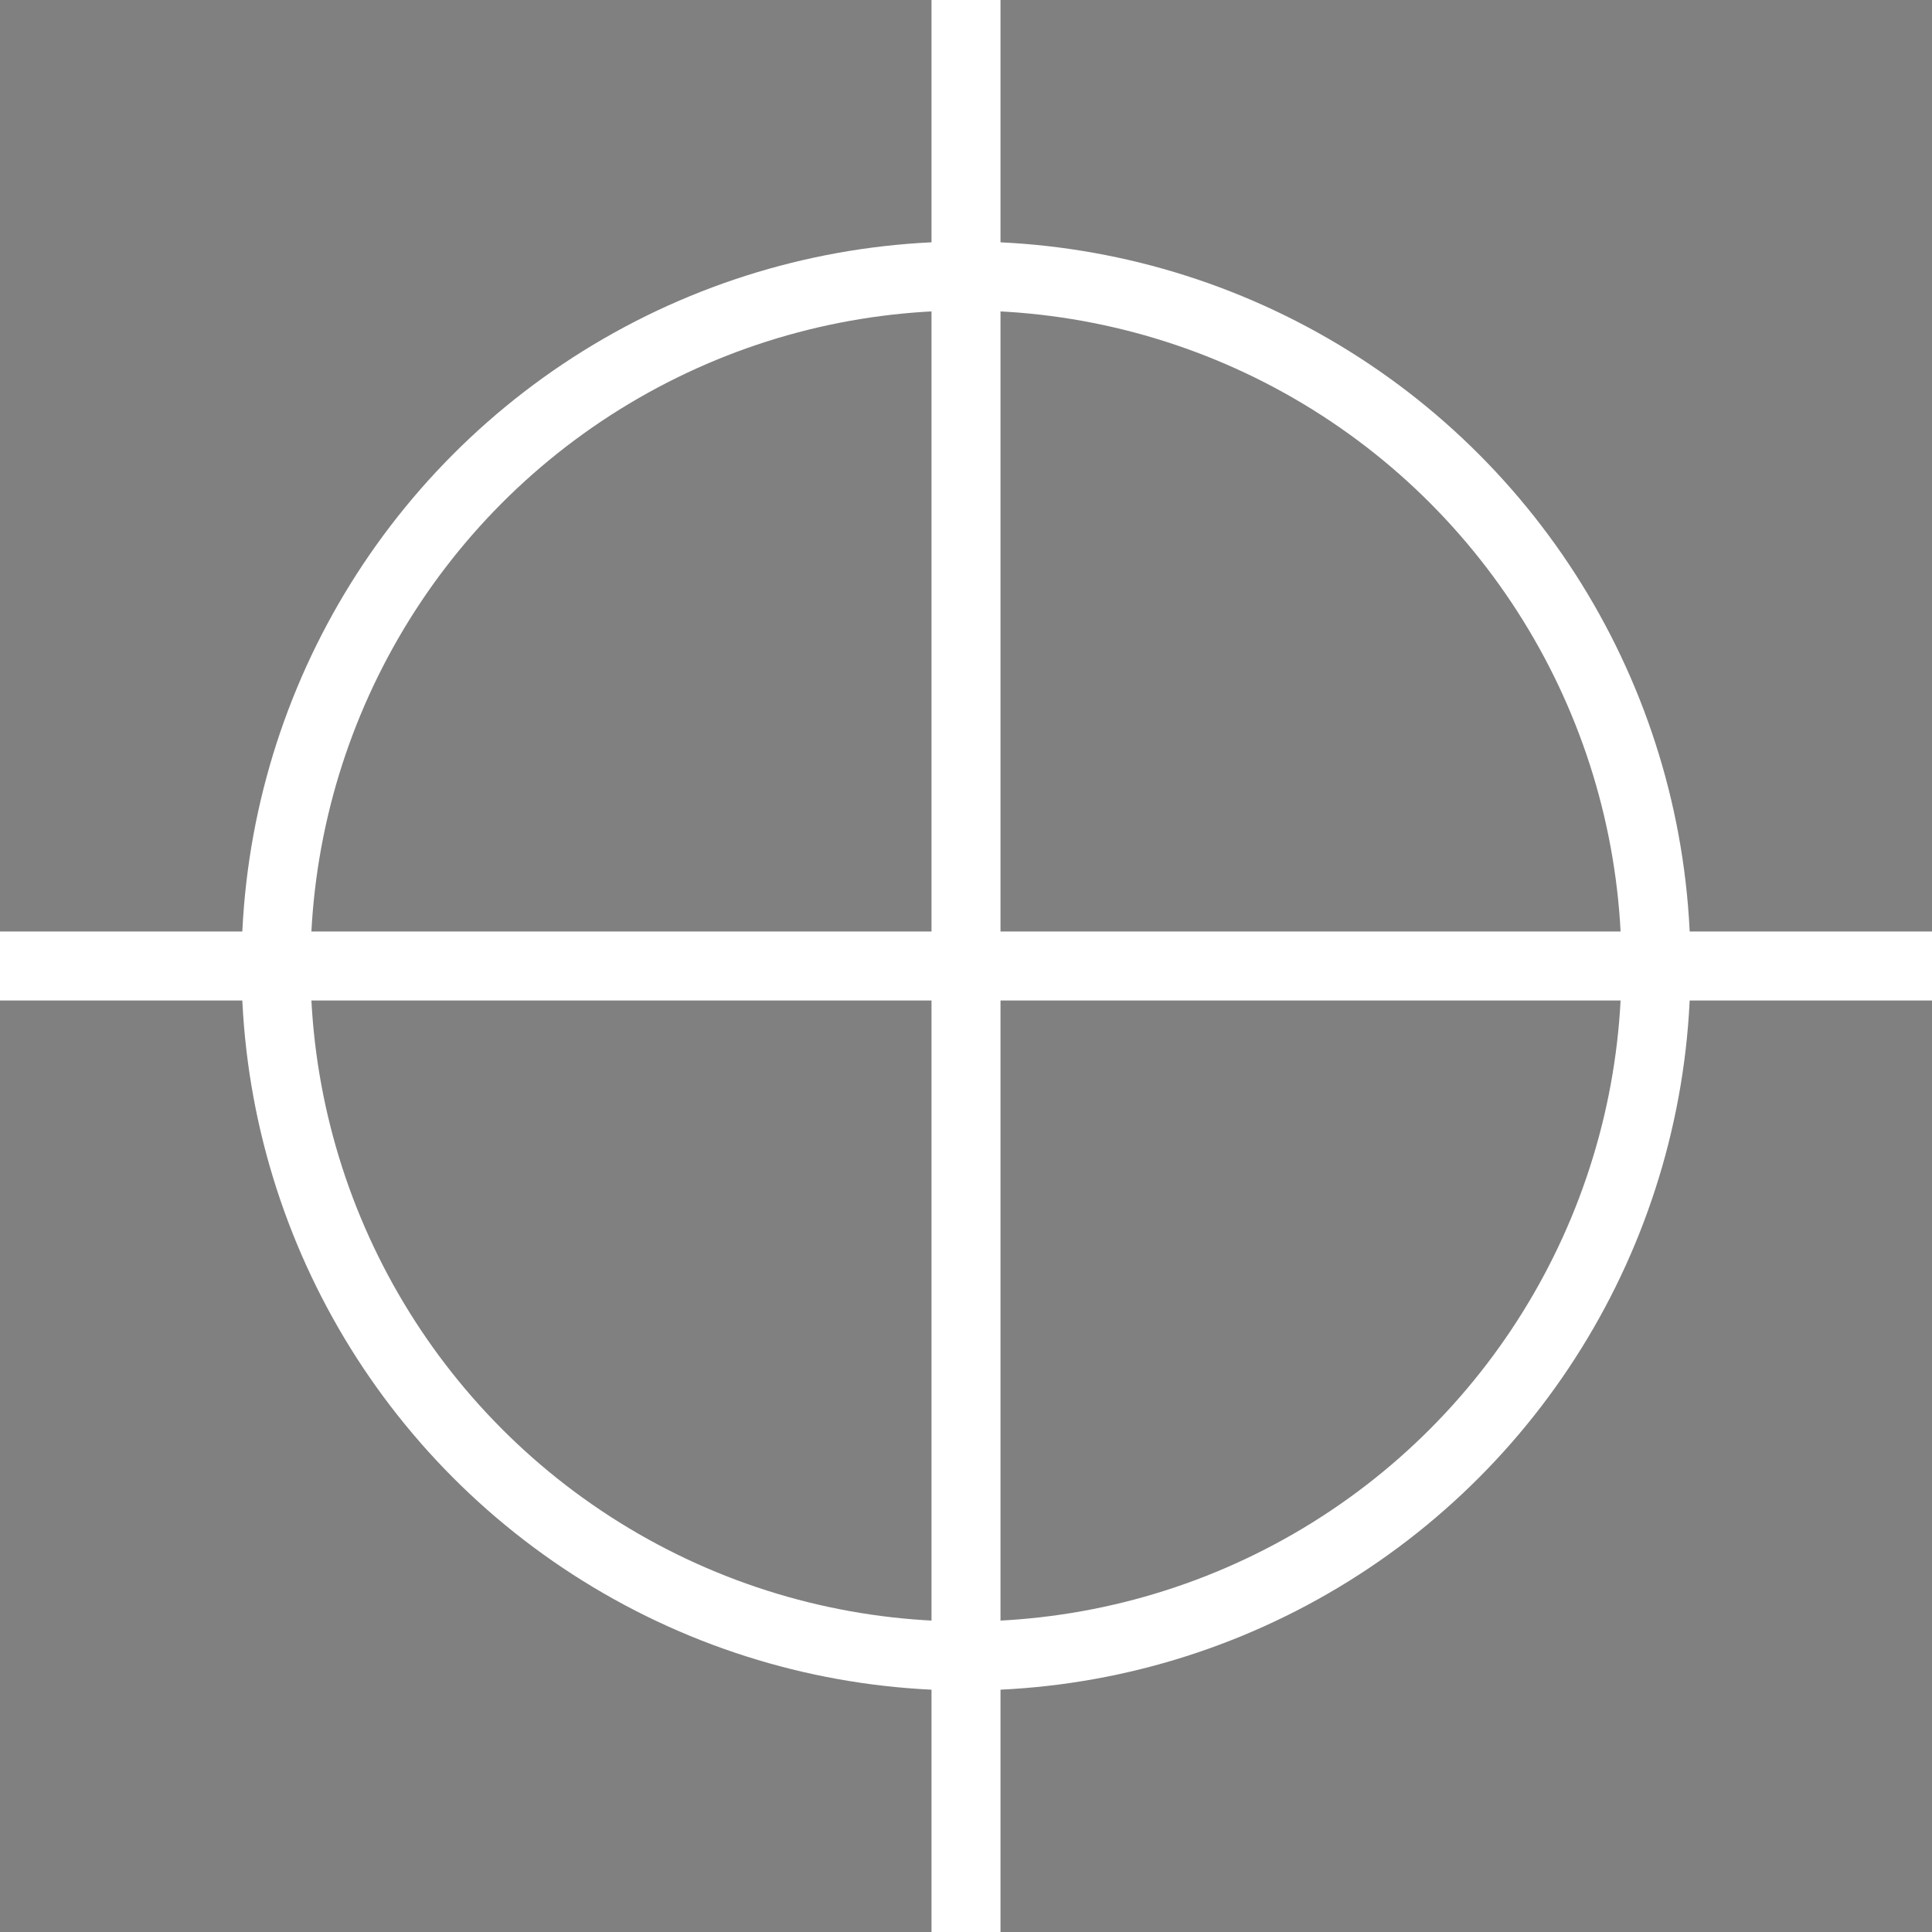 <svg xmlns="http://www.w3.org/2000/svg" width="28px" height="28px">
    <rect width="100%" height="100%" fill="#808080" stroke="none"/>
    <g stroke="white" stroke-width="1px">
        <path d="M 14 0 v 28"/>
        <path d="M 0 14 h 28"/>
        <circle fill="none" cx="14" cy="14" r="10"/>
    </g>
</svg>